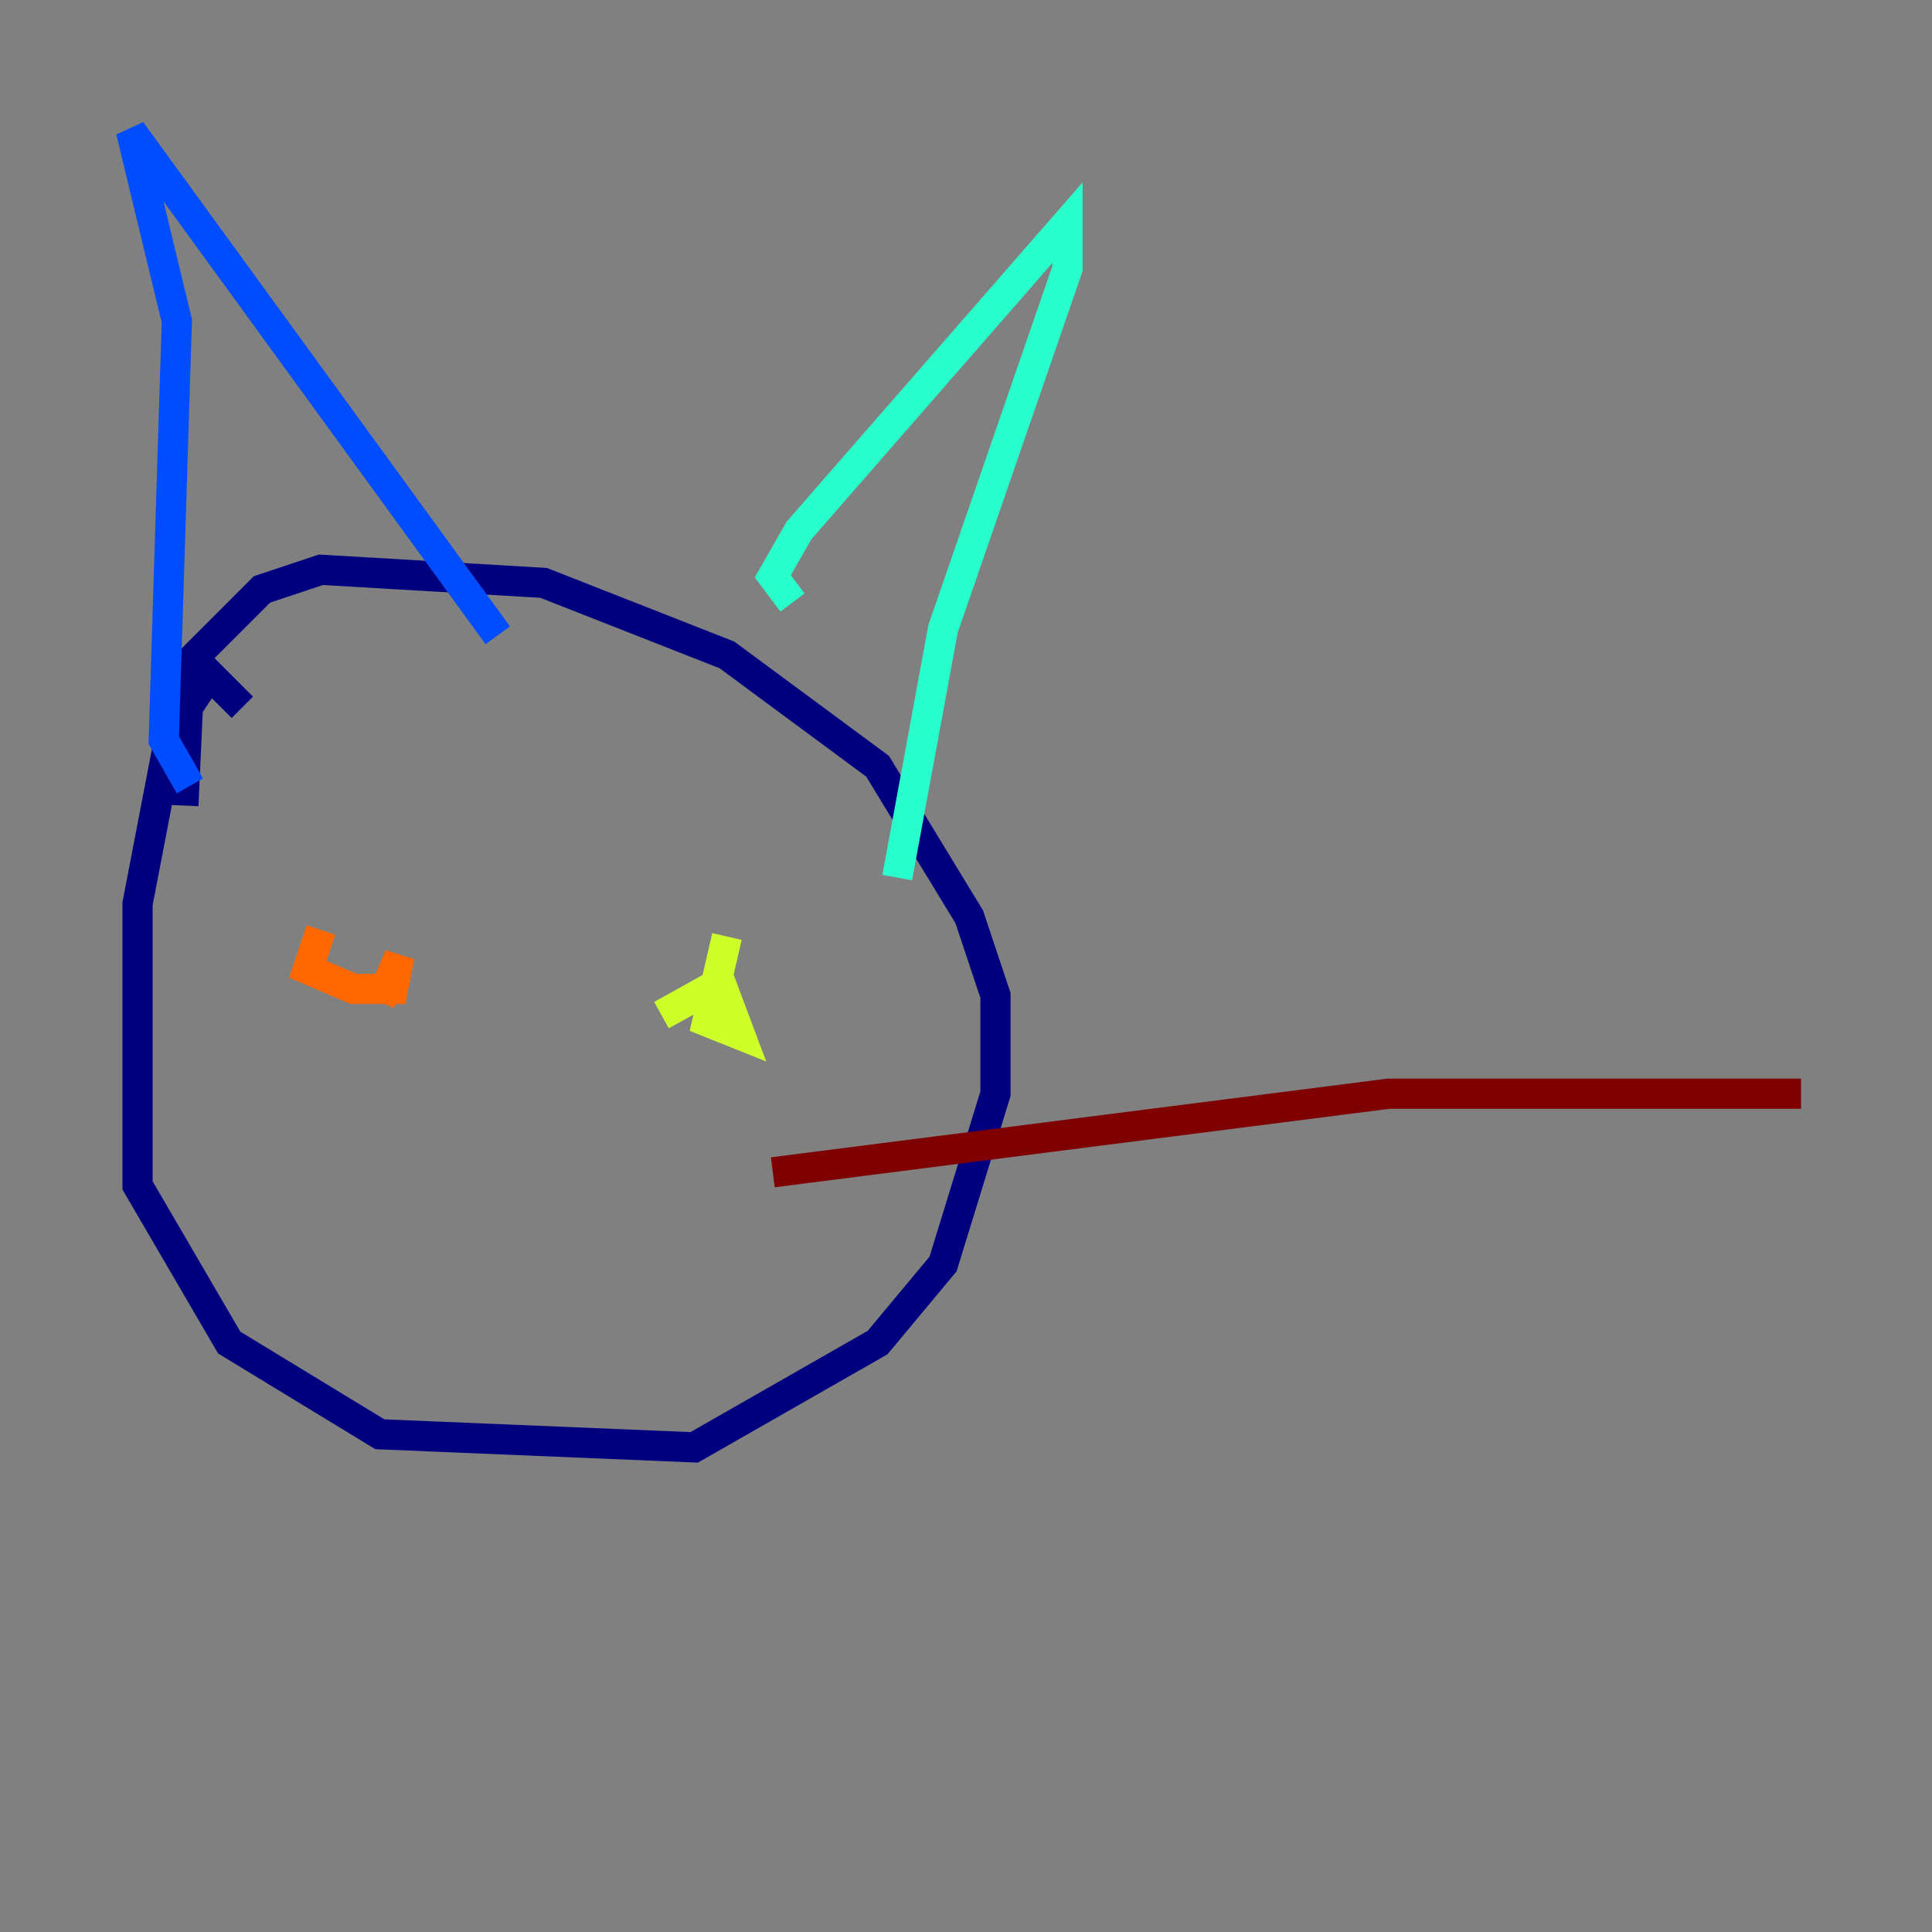 <?xml version="1.0" encoding="utf-8" ?>
<svg baseProfile="tiny" height="128" version="1.2" viewBox="0,0,128,128" width="128" xmlns="http://www.w3.org/2000/svg" xmlns:ev="http://www.w3.org/2001/xml-events" xmlns:xlink="http://www.w3.org/1999/xlink"><rect x="0" y="0" width="128" height="128" fill="#808080" stroke="none"/><defs /><polyline fill="none" points="16.054,46.861 13.885,44.691 11.281,48.597 9.112,59.878 9.112,78.536 15.186,88.949 25.166,95.024 45.993,95.891 58.142,88.949 62.481,83.742 65.953,72.461 65.953,65.953 64.217,60.746 58.142,50.766 48.163,43.39 36.014,38.617 21.261,37.749 17.356,39.051 12.583,43.824 12.149,53.37" stroke="#00007f" stroke-width="2" /><polyline fill="none" points="12.583,52.068 10.848,49.031 11.715,21.261 8.678,8.678 32.976,42.088" stroke="#004cff" stroke-width="2" /><polyline fill="none" points="52.502,39.919 51.2,38.183 52.936,35.146 70.725,14.752 70.725,17.79 62.481,41.654 59.444,58.142" stroke="#29ffcd" stroke-width="2" /><polyline fill="none" points="48.163,62.047 46.861,67.688 49.031,68.556 47.729,65.085 43.824,67.254" stroke="#cdff29" stroke-width="2" /><polyline fill="none" points="21.261,61.614 20.393,64.217 23.43,65.519 26.034,65.519 26.468,63.349 25.166,66.386" stroke="#ff6700" stroke-width="2" /><polyline fill="none" points="51.2,77.668 91.986,72.461 119.322,72.461" stroke="#7f0000" stroke-width="2" /></svg>